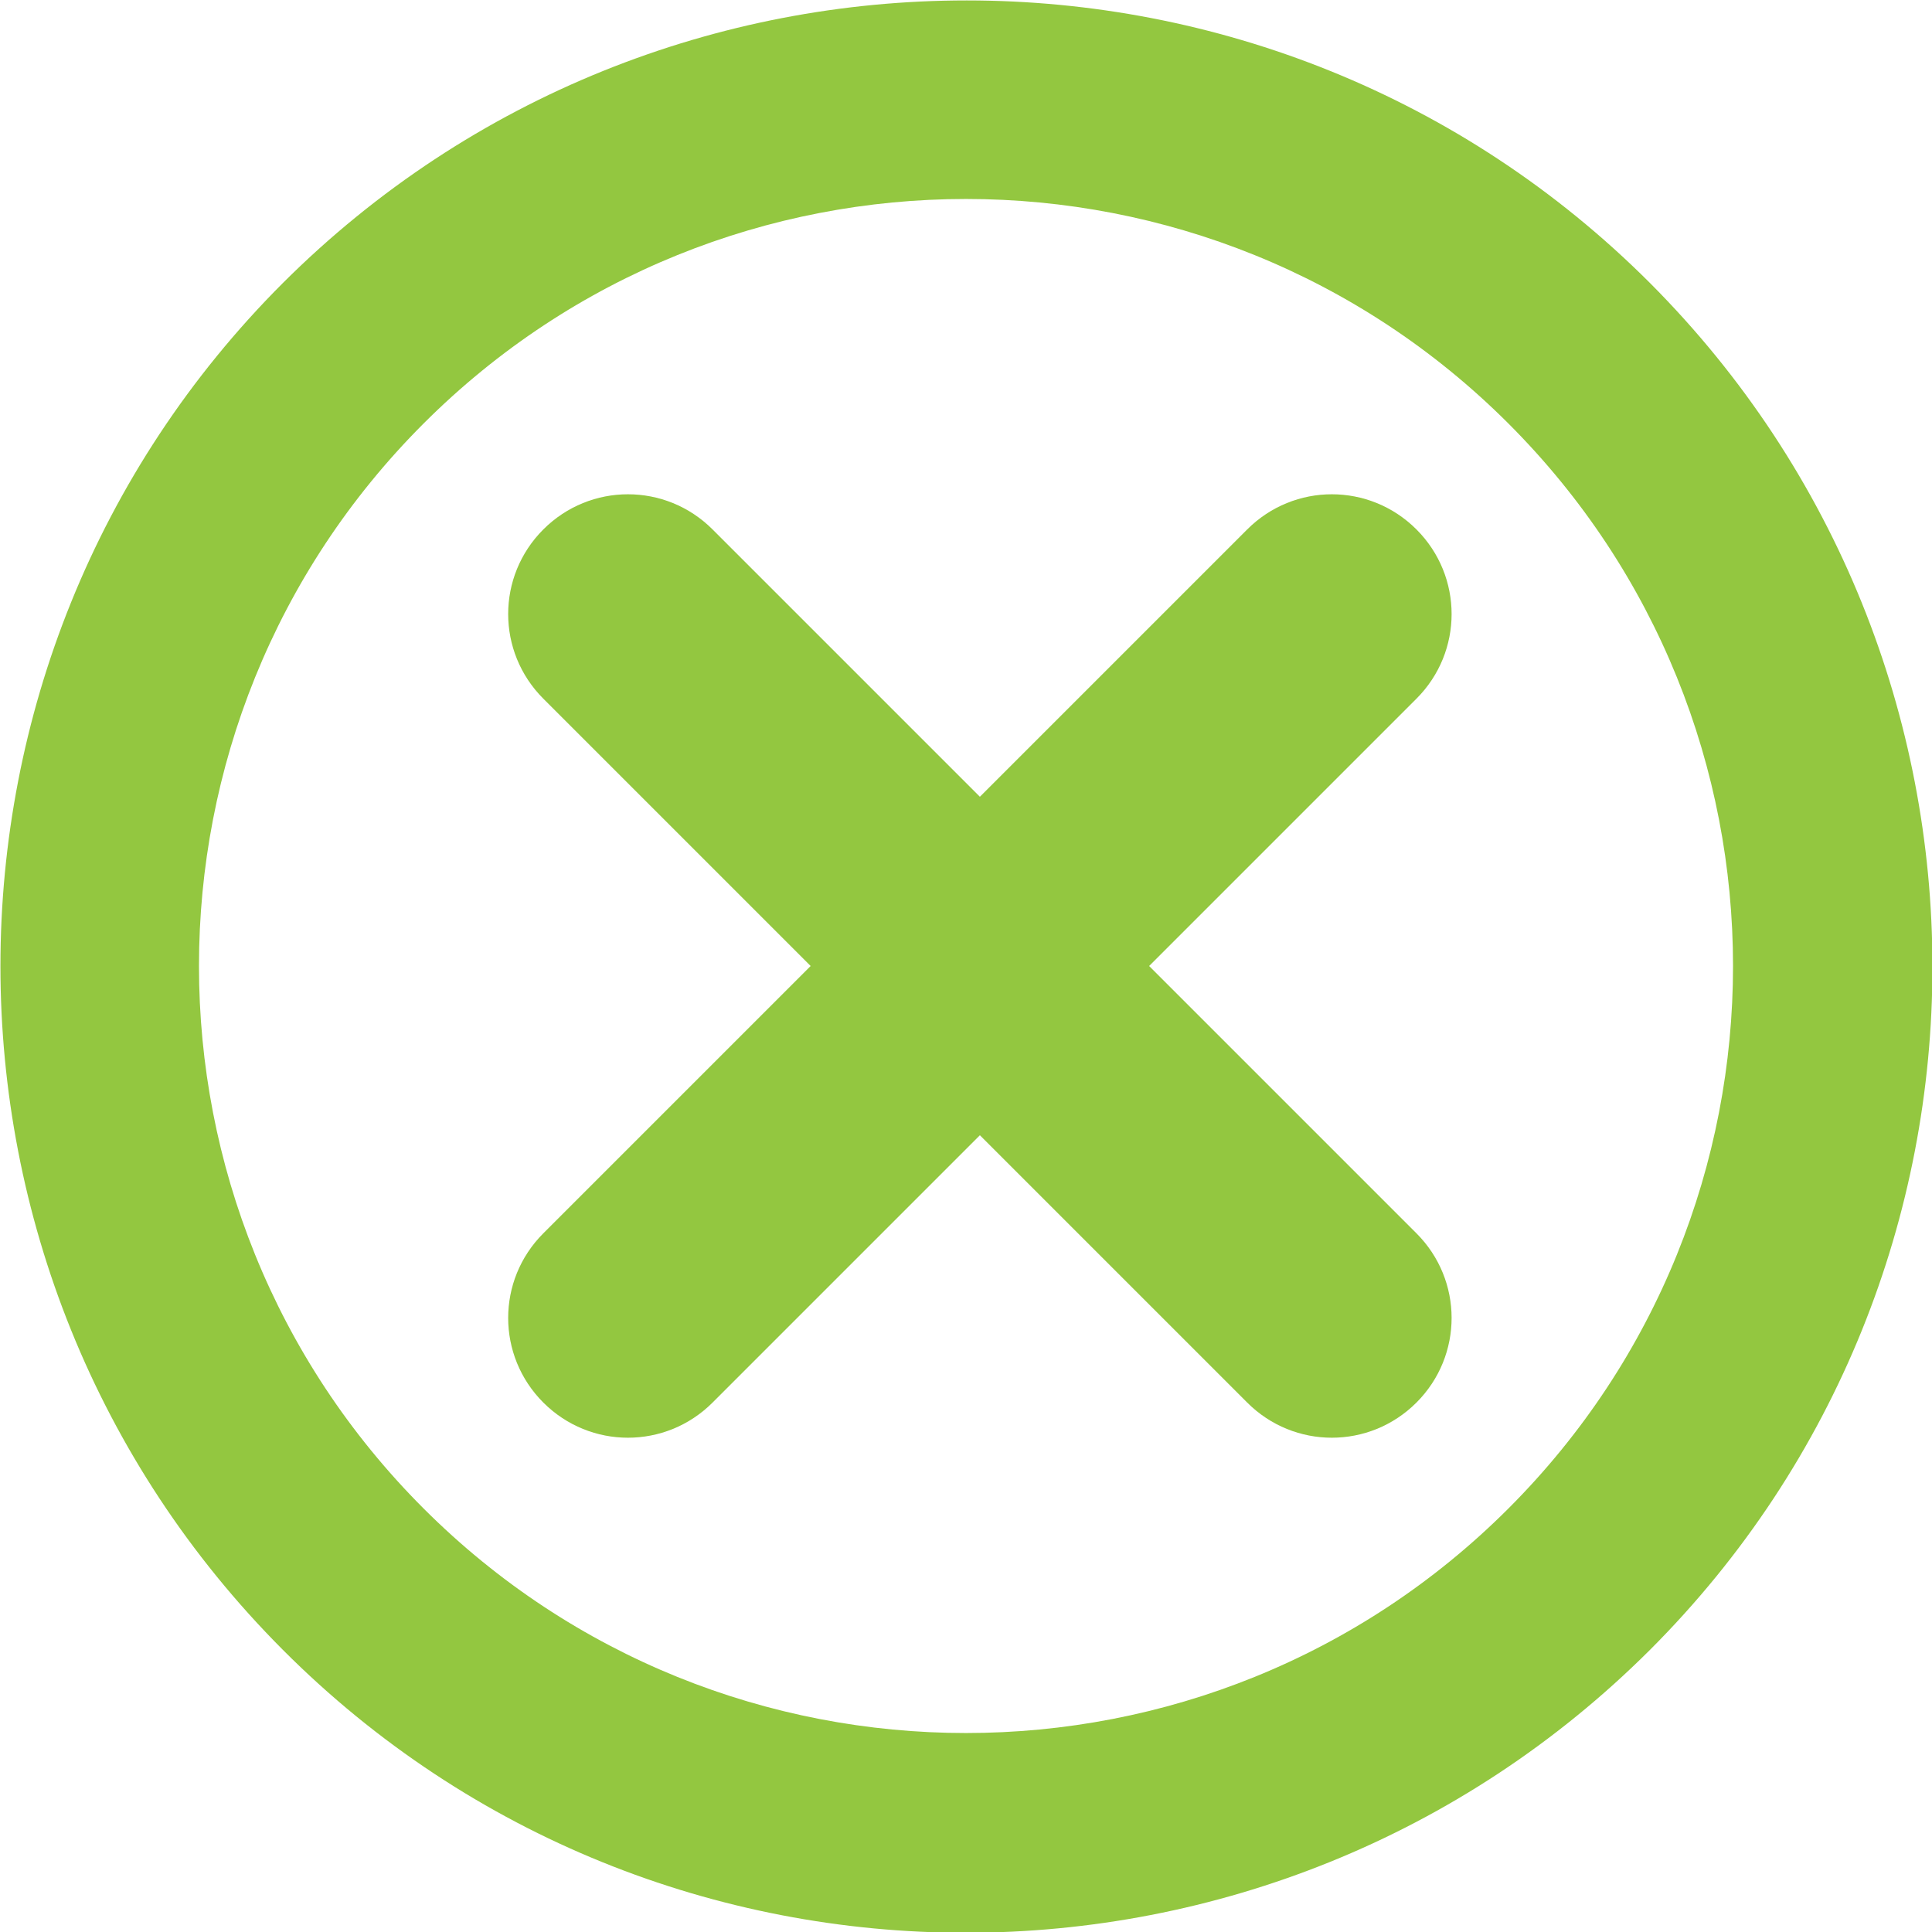 <?xml version="1.0" encoding="UTF-8"?>
<svg id="Layer_2" data-name="Layer 2" xmlns="http://www.w3.org/2000/svg" viewBox="0 0 22.26 22.26">
  <defs>
    <style>
      .cls-1 {
        fill: #93c740;
        stroke-width: 0px;
      }
    </style>
  </defs>
  <g id="Layer_1-2" data-name="Layer 1">
    <g>
      <path class="cls-1" d="M3.26,3.26c-4.34,4.34-4.34,11.4,0,15.75s11.4,4.34,15.75,0c4.34-4.34,4.34-11.4,0-15.75-4.34-4.34-11.4-4.34-15.75,0ZM17.38,17.38c-3.45,3.45-9.05,3.45-12.5,0s-3.45-9.05,0-12.5c3.45-3.45,9.05-3.45,12.5,0s3.45,9.05,0,12.5Z"/>
      <path class="cls-1" d="M14.37,6.1l-3.08,3.08-3.08-3.08c-.54-.54-1.41-.54-1.95,0s-.54,1.41,0,1.95l3.08,3.08-3.08,3.08c-.54.54-.54,1.41,0,1.95s1.41.54,1.95,0l3.08-3.08,3.08,3.08c.54.54,1.41.54,1.95,0s.54-1.41,0-1.95l-3.08-3.08,3.08-3.08c.54-.54.54-1.41,0-1.95s-1.41-.54-1.95,0Z"/>
    </g>
  </g>
</svg>